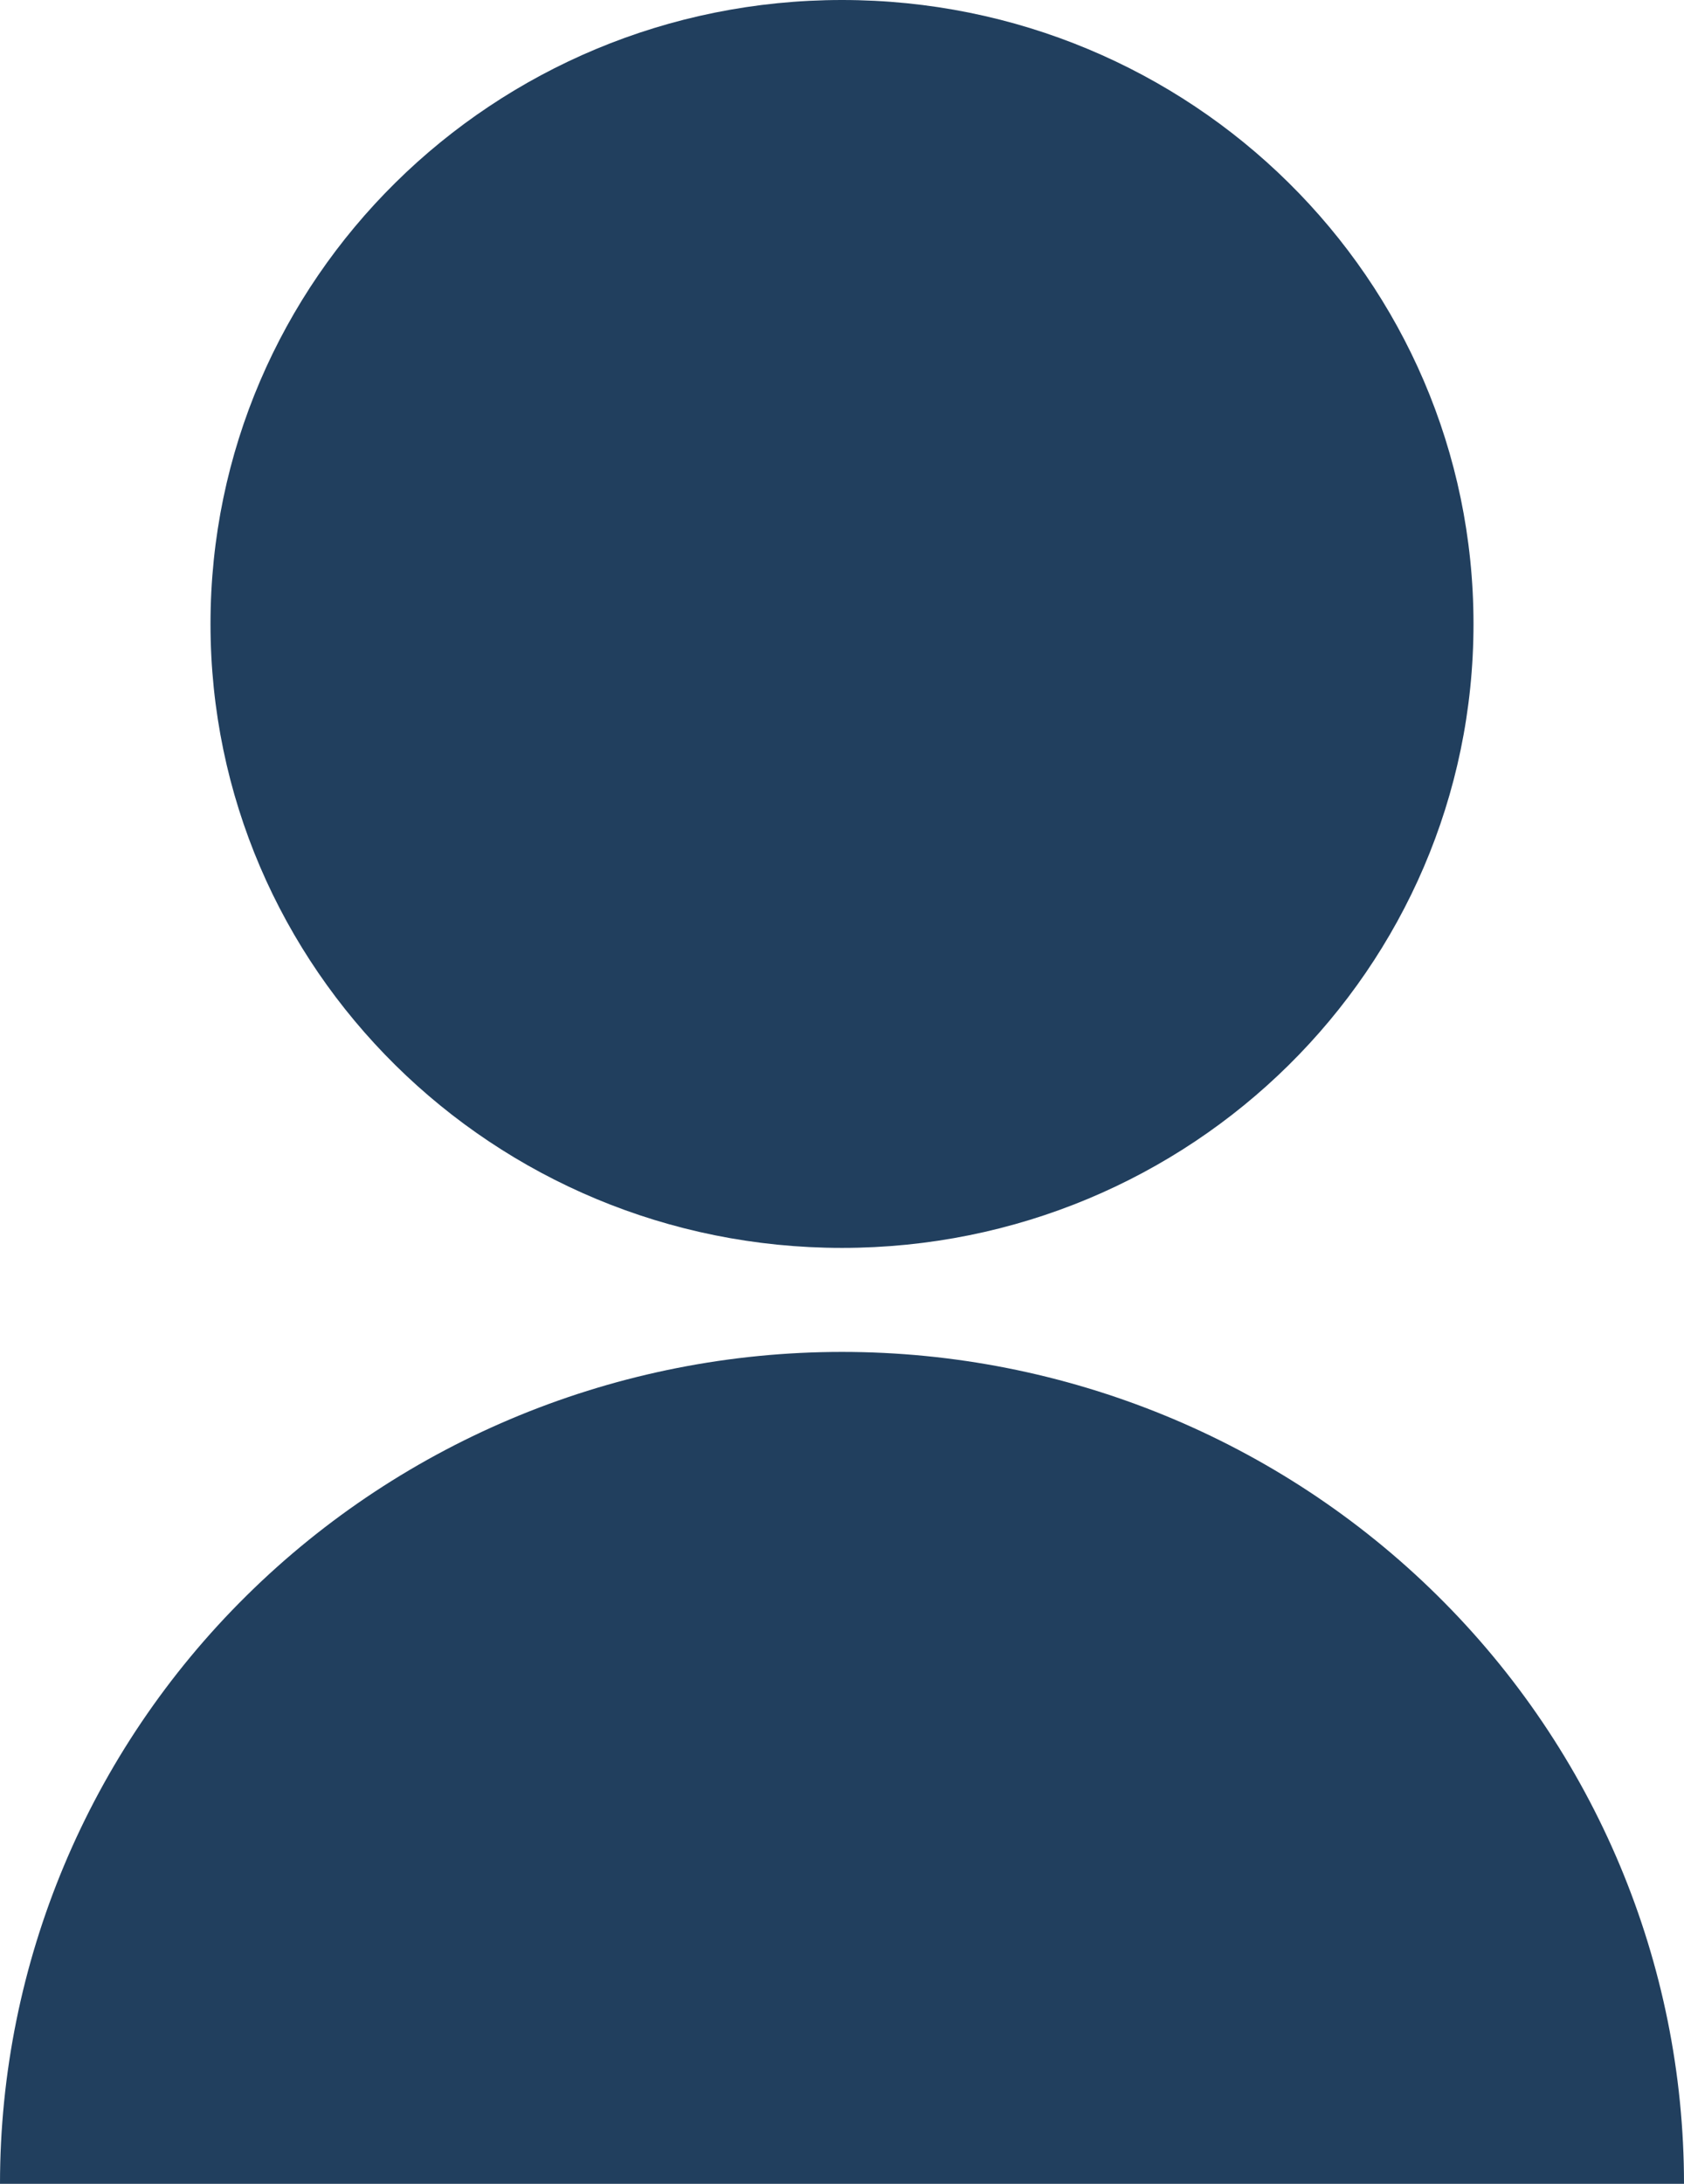 <svg width="27" height="35" viewBox="0 0 27 35" fill="none" xmlns="http://www.w3.org/2000/svg">
<path d="M0 35C0 31.464 1.422 28.072 3.954 25.572C6.486 23.071 9.92 21.667 13.5 21.667C17.08 21.667 20.514 23.071 23.046 25.572C25.578 28.072 27 31.464 27 35H0ZM13.5 20C7.906 20 3.375 15.525 3.375 10C3.375 4.475 7.906 0 13.5 0C19.094 0 23.625 4.475 23.625 10C23.625 15.525 19.094 20 13.5 20Z" fill="#213f5e"/>
</svg>
